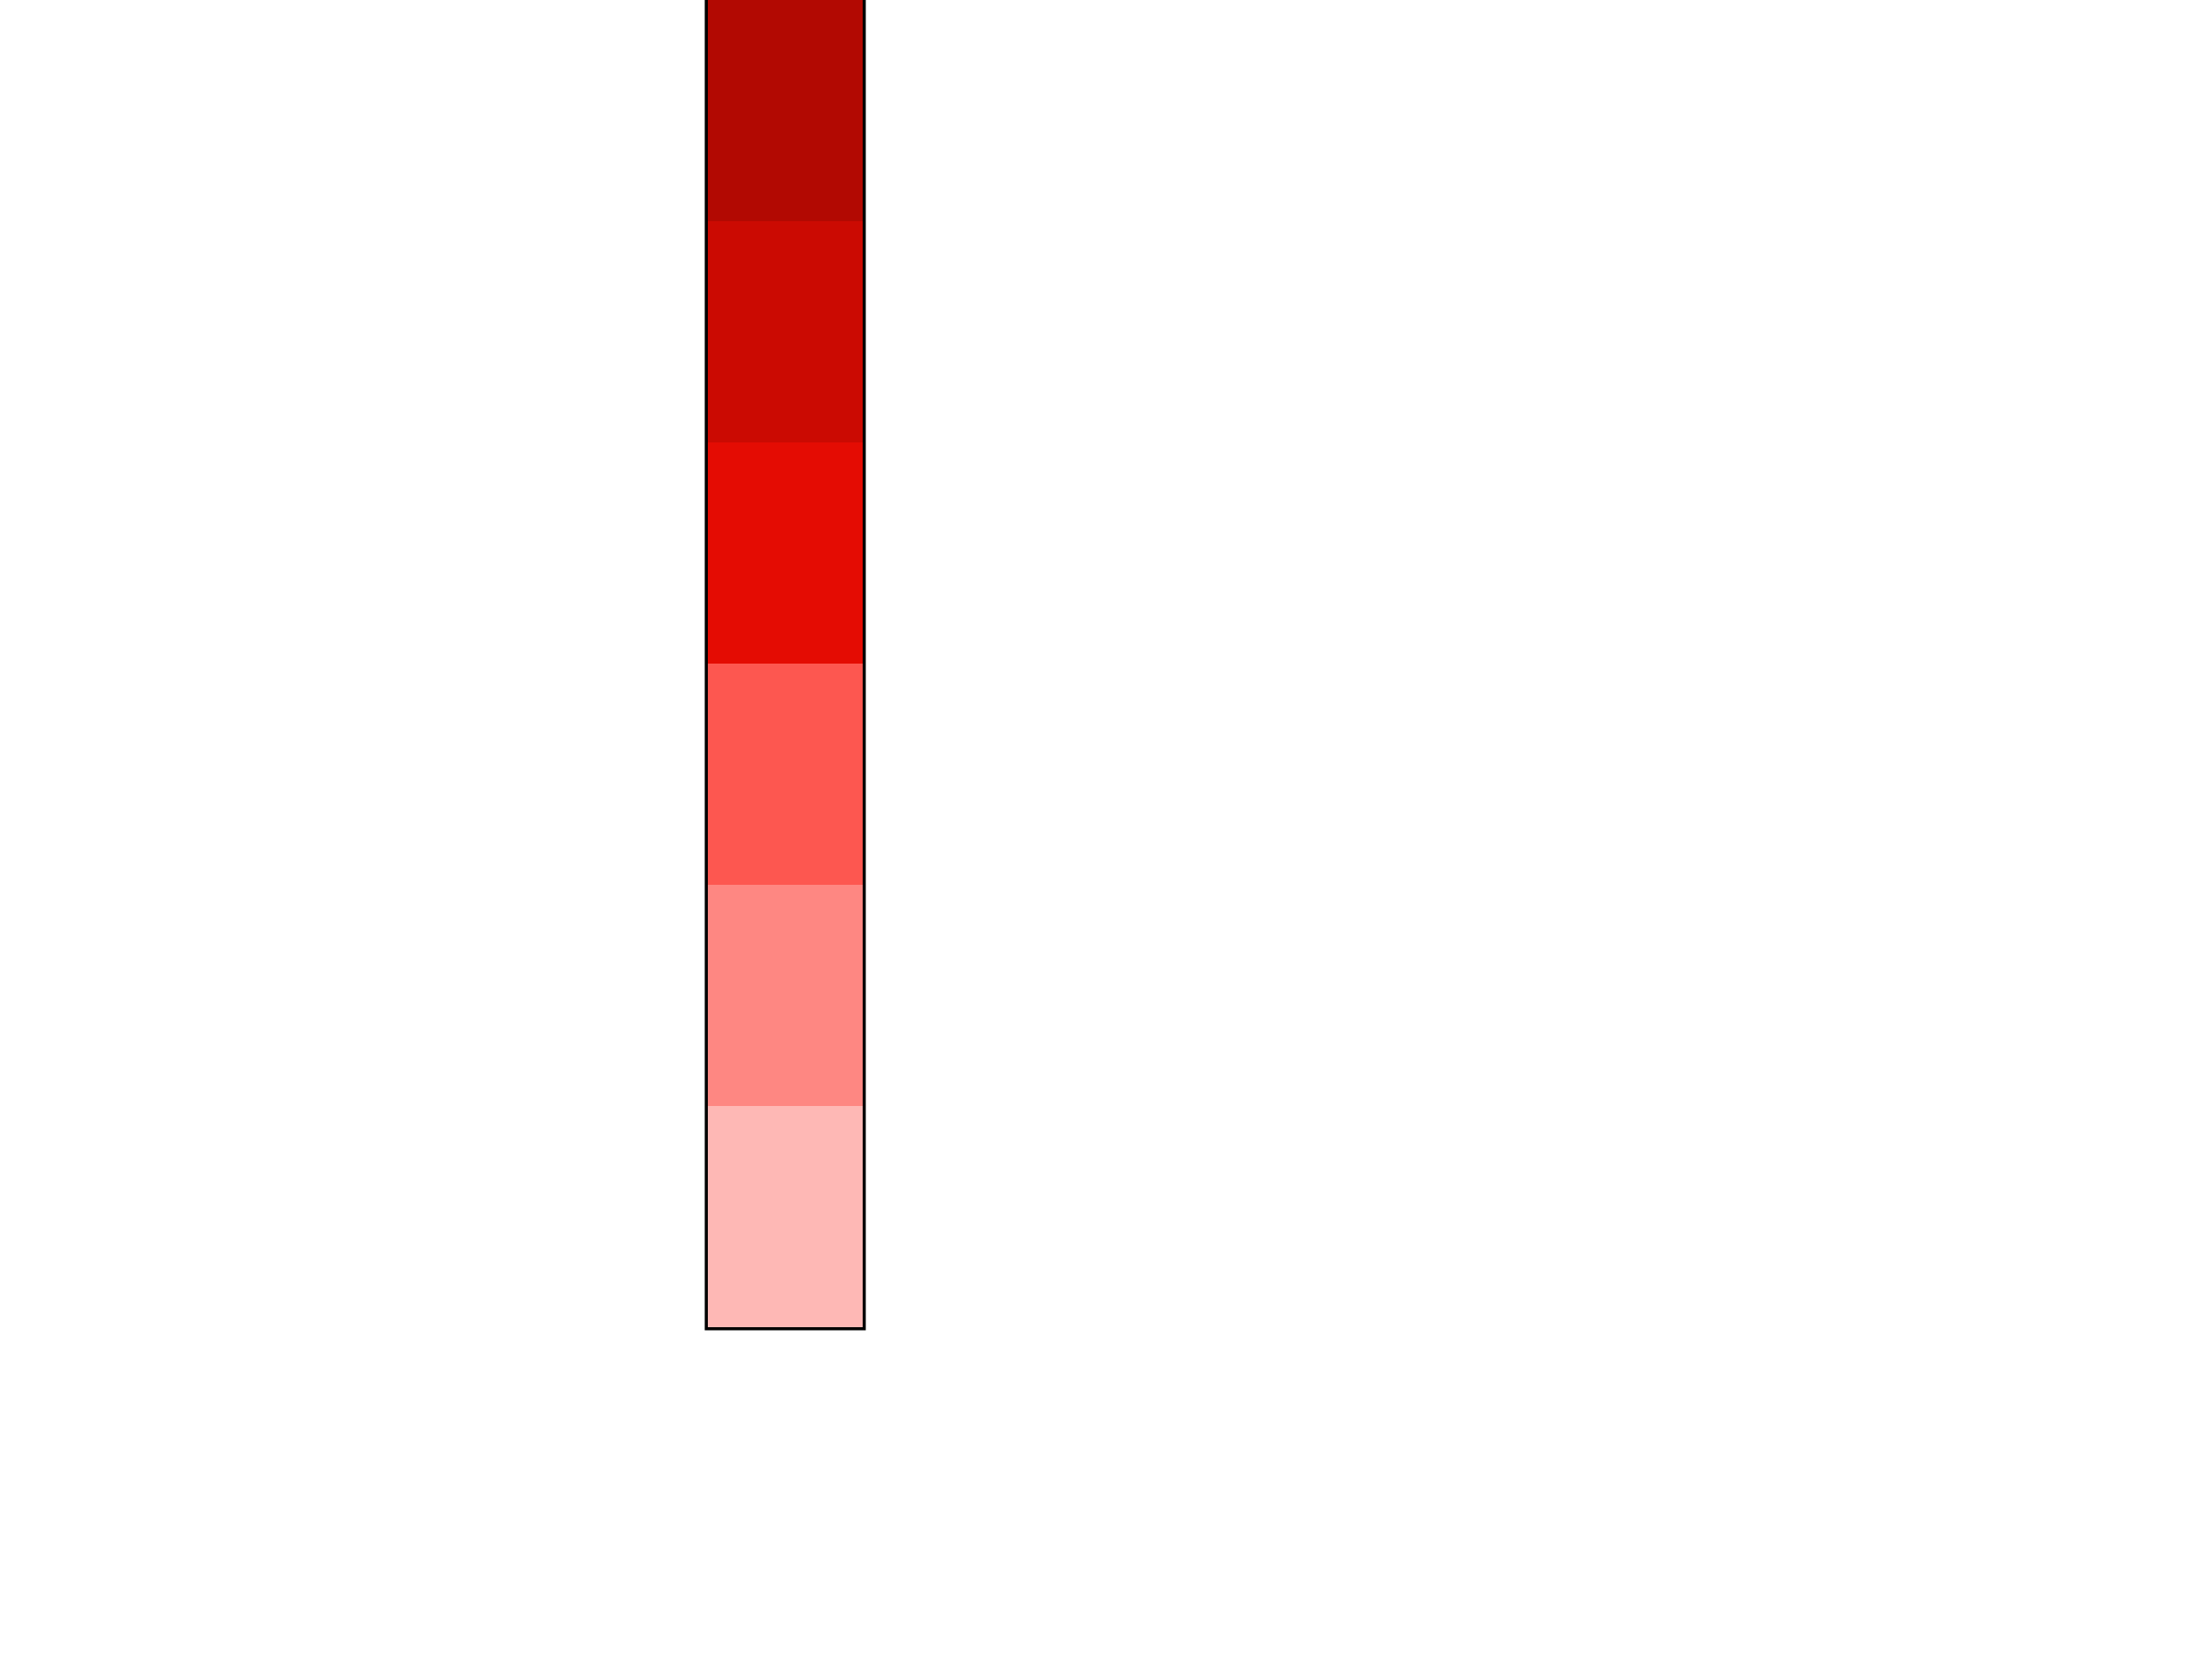 <?xml version="1.0" encoding="UTF-8" standalone="no"?>
<!-- Created with Inkscape (http://www.inkscape.org/) -->

<svg
   xmlns:osb="http://www.openswatchbook.org/uri/2009/osb"
   xmlns:dc="http://purl.org/dc/elements/1.1/"
   xmlns:cc="http://creativecommons.org/ns#"
   xmlns:rdf="http://www.w3.org/1999/02/22-rdf-syntax-ns#"
   xmlns:svg="http://www.w3.org/2000/svg"
   xmlns="http://www.w3.org/2000/svg"
   xmlns:xlink="http://www.w3.org/1999/xlink"
   xmlns:sodipodi="http://sodipodi.sourceforge.net/DTD/sodipodi-0.dtd"
   xmlns:inkscape="http://www.inkscape.org/namespaces/inkscape"
   id="svg3371"
   version="1.1"
   inkscape:version="0.91 r13725"
   xml:space="preserve"
   width="1000"
   height="750"
   viewBox="0 0 1000 750"
   sodipodi:docname="scale_magnitude2.svg"><defs
     id="defs3375"><linearGradient
       x1="0"
       y1="0"
       x2="1"
       y2="0"
       gradientUnits="userSpaceOnUse"
       gradientTransform="matrix(733.644,0.009,0.009,-733.644,6839.5,7442.611)"
       spreadMethod="pad"
       id="linearGradient4445"
       osb:paint="gradient"><stop
         style="stop-opacity:1;stop-color:#ffffff"
         offset="0"
         id="stop4447" /><stop
         style="stop-opacity:1;stop-color:#ffffff"
         offset="0.096"
         id="stop4449" /><stop
         style="stop-opacity:1;stop-color:#8f101c"
         offset="1"
         id="stop4451" /></linearGradient><linearGradient
       id="linearGradient4429"
       spreadMethod="pad"
       gradientTransform="matrix(733.644,0.009,0.009,-733.644,6839.5,7442.611)"
       gradientUnits="userSpaceOnUse"
       y2="0"
       x2="1"
       y1="0"
       x1="0"><stop
         id="stop4431"
         offset="0"
         style="stop-opacity:1;stop-color:#ffffff" /><stop
         id="stop4433"
         offset="0.385"
         style="stop-opacity:1;stop-color:#ffffff" /><stop
         id="stop4435"
         offset="1"
         style="stop-opacity:1;stop-color:#8f101c" /></linearGradient><clipPath
       clipPathUnits="userSpaceOnUse"
       id="clipPath3385"><path
         d="m 7573.144,7424.094 -733.644,0.115 0,36.928 733.644,-0.115 0,-36.928 z"
         id="path3387"
         inkscape:connector-curvature="0" /></clipPath><linearGradient
       x1="0"
       y1="0"
       x2="1"
       y2="0"
       gradientUnits="userSpaceOnUse"
       gradientTransform="matrix(733.644,0.009,0.009,-733.644,6839.5,7442.611)"
       spreadMethod="pad"
       id="linearGradient3393"
       xlink:href="#linearGradient4429"><stop
         style="stop-opacity:1;stop-color:#ffffff"
         offset="0"
         id="stop3395" /><stop
         style="stop-opacity:1;stop-color:#ffffff"
         offset="0.391"
         id="stop3397" /><stop
         style="stop-opacity:1;stop-color:#8f101c"
         offset="1"
         id="stop3399" /></linearGradient></defs><sodipodi:namedview
     pagecolor="#ffffff"
     bordercolor="#666666"
     borderopacity="1"
     objecttolerance="10"
     gridtolerance="10"
     guidetolerance="10"
     inkscape:pageopacity="0"
     inkscape:pageshadow="2"
     inkscape:window-width="1366"
     inkscape:window-height="695"
     id="namedview3373"
     showgrid="false"
     inkscape:zoom="0.70710678"
     inkscape:cx="303.97427"
     inkscape:cy="404.23835"
     inkscape:window-x="0"
     inkscape:window-y="27"
     inkscape:window-maximized="1"
     inkscape:current-layer="layer1"
     showguides="false"><inkscape:grid
       type="xygrid"
       id="grid3542" /></sodipodi:namedview><g
     id="g3379"
     inkscape:groupmode="layer"
     inkscape:label="skala2"
     transform="matrix(1.25,0,0,-1.25,-8500.625,9374.375)"><g
       id="g7245"><rect
         transform="scale(1,-1)"
         y="-7499.5"
         x="7056.5"
         height="480"
         width="56"
         id="rect7243"
         style="opacity:1;fill:#f123be;fill-opacity:1;stroke:#000000;stroke-width:2.24;stroke-miterlimit:4;stroke-dasharray:none;stroke-opacity:1" /><rect
         transform="scale(1,-1)"
         y="-7499.5"
         x="7056.5"
         height="80"
         width="56"
         id="rect7189"
         style="opacity:1;fill:#b20902;fill-opacity:1;stroke:#000000;stroke-width:0;stroke-miterlimit:4;stroke-dasharray:none;stroke-opacity:1" /><rect
         transform="scale(1,-1)"
         y="-7419.5"
         x="7056.5"
         height="80"
         width="56"
         id="rect7189-8"
         style="opacity:1;fill:#cb0a02;fill-opacity:1;stroke:#000000;stroke-width:0;stroke-miterlimit:4;stroke-dasharray:none;stroke-opacity:1" /><rect
         transform="scale(1,-1)"
         y="-7339.5"
         x="7056.5"
         height="80"
         width="56"
         id="rect7189-7"
         style="opacity:1;fill:#e40c03;fill-opacity:1;stroke:#000000;stroke-width:0;stroke-miterlimit:4;stroke-dasharray:none;stroke-opacity:1" /><rect
         inkscape:transform-center-y="-62.927727"
         inkscape:transform-center-x="96.977299"
         transform="scale(1,-1)"
         y="-7179.5"
         x="7056.5"
         height="80"
         width="56"
         id="rect7189-9"
         style="opacity:1;fill:#fe8782;fill-opacity:1;stroke:#000000;stroke-width:0;stroke-miterlimit:4;stroke-dasharray:none;stroke-opacity:1" /><rect
         transform="scale(1,-1)"
         y="-7259.5"
         x="7056.5"
         height="80"
         width="56"
         id="rect7189-8-2"
         style="opacity:1;fill:#fd5750;fill-opacity:1;stroke:#000000;stroke-width:0;stroke-miterlimit:4;stroke-dasharray:none;stroke-opacity:1" /><rect
         transform="scale(1,-1)"
         y="-7099.5"
         x="7056.5"
         height="80"
         width="56"
         id="rect7189-8-0"
         style="opacity:1;fill:#feb8b5;fill-opacity:1;stroke:#000000;stroke-width:0;stroke-miterlimit:4;stroke-dasharray:none;stroke-opacity:1" /></g></g><g
     inkscape:groupmode="layer"
     id="layer1"
     inkscape:label="Punkte" /></svg>
